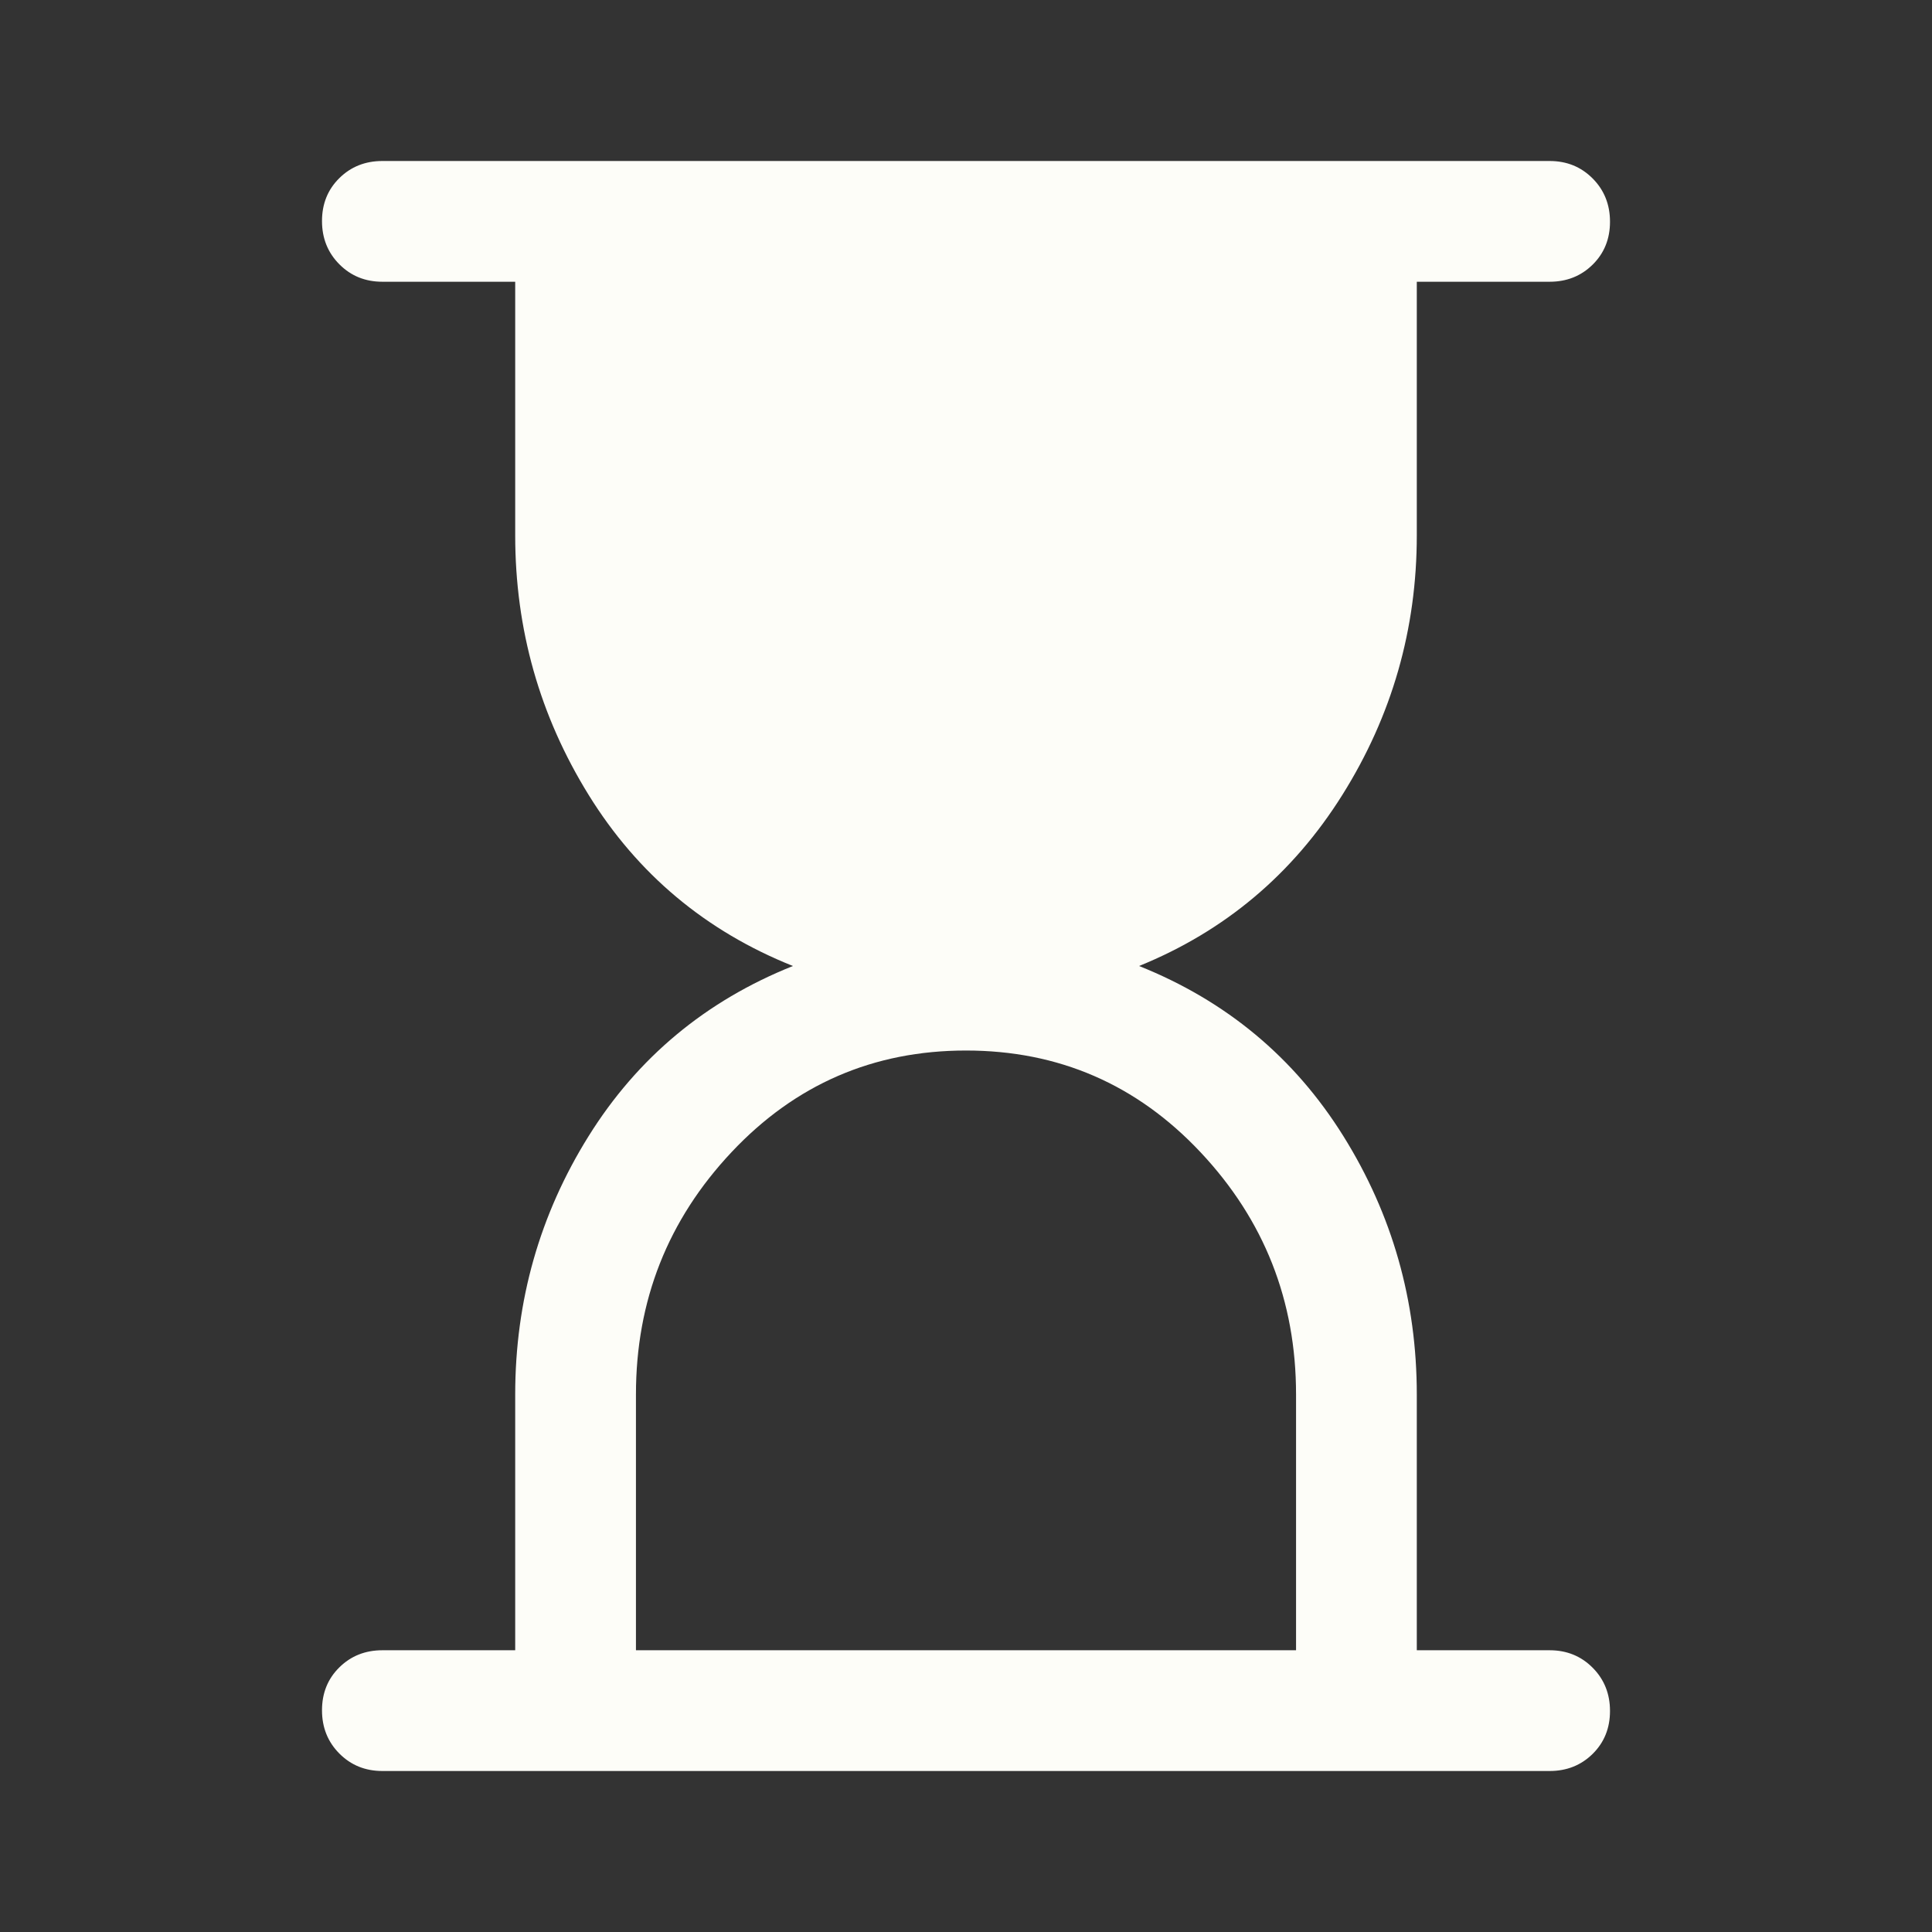 <svg xmlns="http://www.w3.org/2000/svg"
  fill="#fdfdf8"
  viewBox="0 96 960 960">
  <rect x="0" y="96" width="960" height="960" fill="#333333" stroke="none"/>
  <path d="M316 916h328V788.903Q644 719 596.5 668.5T480 618q-69 0-116.5 50.5T316 788.903V916Zm454 60H190q-12.75 0-21.375-8.675-8.625-8.676-8.625-21.5 0-12.825 8.625-21.325T190 916h66V789q0-70 36.5-128.5T394 576q-65-26-101.5-85T256 362V236h-66q-12.75 0-21.375-8.675-8.625-8.676-8.625-21.5 0-12.825 8.625-21.325T190 176h580q12.75 0 21.375 8.675 8.625 8.676 8.625 21.5 0 12.825-8.625 21.325T770 236h-66v126q0 70-37 129t-101 85q65 26 101.5 84.5T704 789v127h66q12.75 0 21.375 8.675 8.625 8.676 8.625 21.5 0 12.825-8.625 21.325T770 976Z"/>
</svg>
